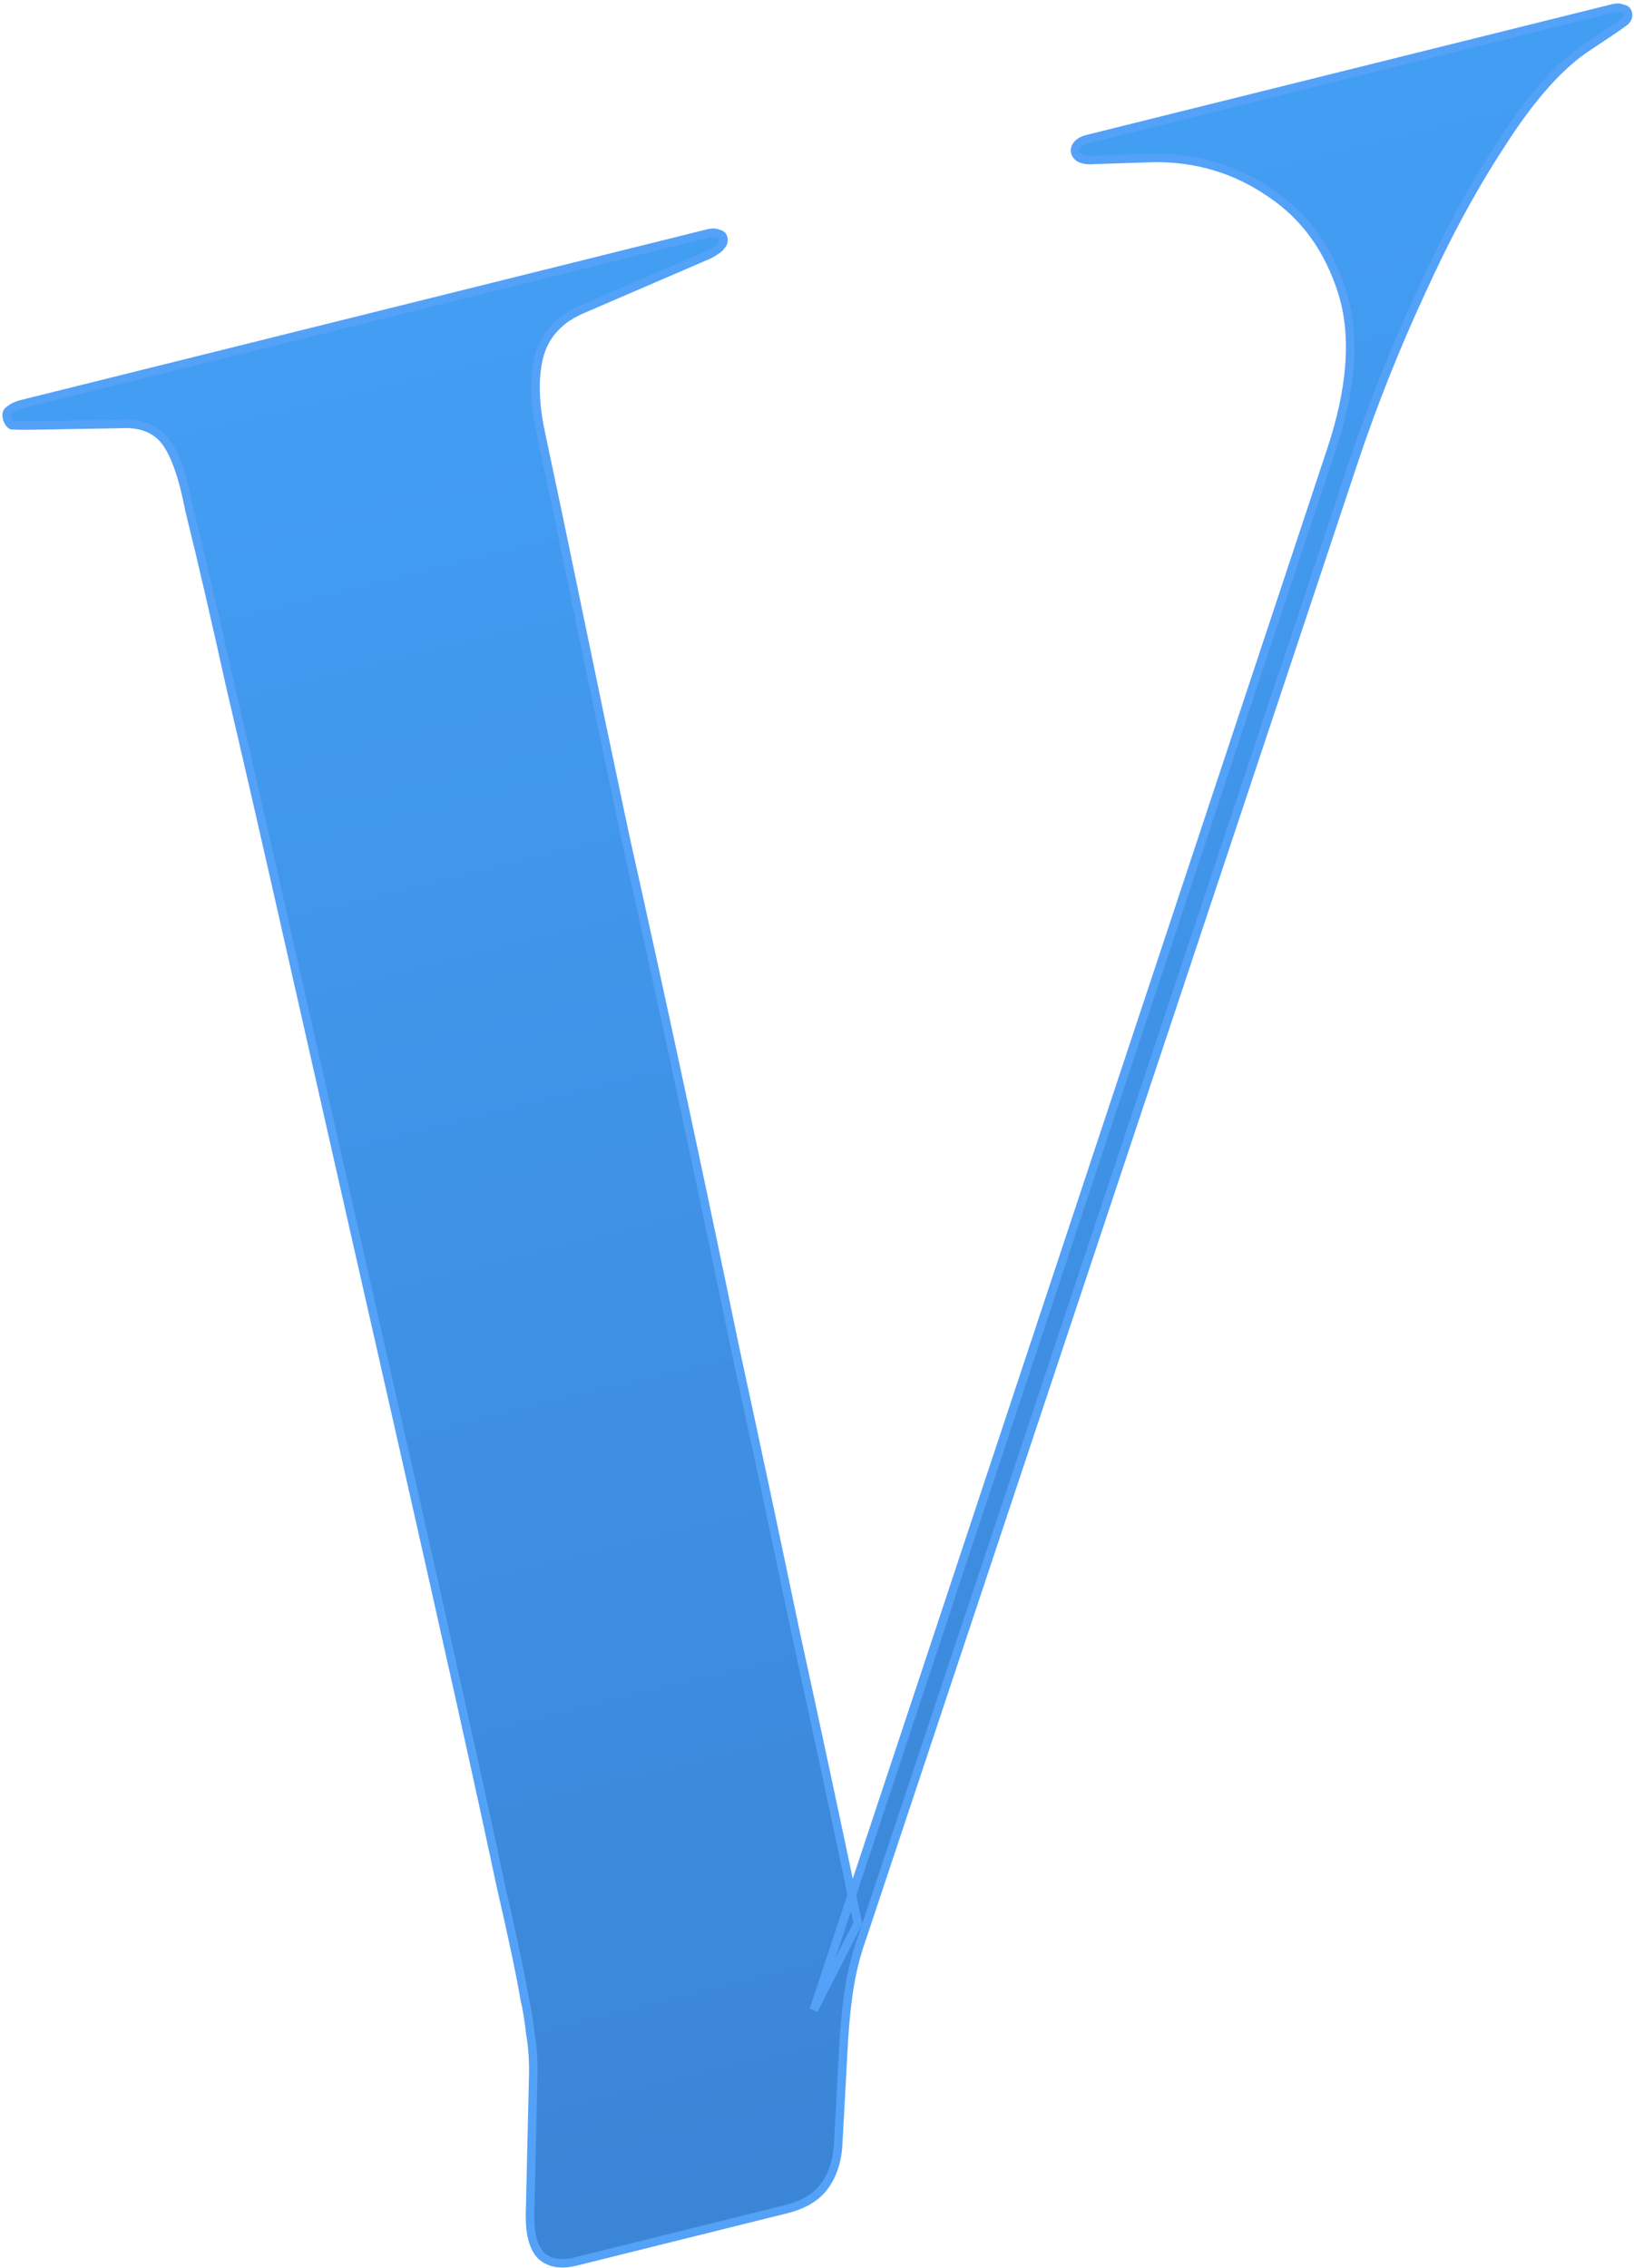 <svg width="384" height="533" viewBox="0 0 384 533" fill="none" xmlns="http://www.w3.org/2000/svg">
<mask id="path-1-outside-1_48_92" maskUnits="userSpaceOnUse" x="-0.941" y="-0.136" width="494.324" height="539.148" fill="black">
<rect fill="white" x="-0.941" y="-0.136" width="494.324" height="539.148"/>
<path d="M252.692 35.74C252.535 35.109 252.72 34.505 253.247 33.928C253.773 33.35 254.562 32.931 255.613 32.669L378.93 1.994C379.982 1.732 380.77 1.759 381.295 2.075C381.978 2.129 382.397 2.471 382.554 3.102C382.71 3.733 382.525 4.337 381.999 4.914C381.631 5.229 380.684 5.911 379.158 6.961L371.978 11.761C365.717 16.221 359.294 23.623 352.708 33.969C346.07 44.105 339.797 55.712 333.889 68.792C327.929 81.661 322.704 94.794 318.214 108.191L202.69 455.087C201.37 458.764 200.392 462.468 199.755 466.199C199.117 469.93 198.637 474.292 198.313 479.284L196.928 504.747C196.553 508.635 195.339 511.84 193.285 514.36C191.39 516.618 188.55 518.217 184.765 519.159L135.249 531.476C131.885 532.313 129.206 531.863 127.213 530.126C125.429 528.337 124.542 525.209 124.55 520.741L125.318 487.395C125.377 484.031 125.146 480.851 124.626 477.855C124.264 474.596 123.822 471.915 123.3 469.812C122.416 464.45 120.541 455.539 117.673 443.08C115.016 430.568 111.732 415.532 107.823 397.974C103.861 380.204 99.586 361.173 94.999 340.881C90.359 320.378 85.615 299.454 80.766 278.11C75.918 256.766 71.252 236.158 66.769 216.286C62.233 196.203 58.036 177.935 54.177 161.48C50.476 144.762 47.269 130.935 44.557 120C43.047 112.115 41.139 106.673 38.832 103.674C36.526 100.676 32.955 99.331 28.121 99.641L6.447 100.008C4.66 100.006 3.426 99.979 2.743 99.925C2.218 99.609 1.851 99.031 1.643 98.189C1.434 97.348 1.619 96.744 2.197 96.377C2.934 95.747 3.933 95.275 5.195 94.962L166.358 54.872C167.41 54.61 168.198 54.637 168.723 54.953C169.406 55.007 169.825 55.349 169.982 55.98C170.138 56.611 169.953 57.215 169.427 57.792C169.111 58.317 168.164 58.999 166.586 59.839L137.245 72.496C131.567 74.801 128.04 78.581 126.664 83.835C125.447 88.827 125.594 94.818 127.105 101.81C129.815 114.532 132.811 128.858 136.093 144.787C139.374 160.716 142.969 177.906 146.877 196.358C150.943 214.548 155.165 233.816 159.542 254.161C163.868 274.295 168.27 295.192 172.75 316.851C177.441 338.458 182.157 360.617 186.898 383.327C191.849 405.985 196.747 428.88 201.592 452.011L191.232 472.338L312.701 106.213C317.719 91.346 318.634 78.838 315.447 68.691C312.26 58.543 306.652 50.784 298.622 45.414C290.541 39.833 281.482 37.063 271.447 37.103L257.496 37.559C254.659 37.819 253.057 37.212 252.692 35.74Z"/>
</mask>
<path d="M252.692 35.74C252.535 35.109 252.72 34.505 253.247 33.928C253.773 33.35 254.562 32.931 255.613 32.669L378.93 1.994C379.982 1.732 380.77 1.759 381.295 2.075C381.978 2.129 382.397 2.471 382.554 3.102C382.71 3.733 382.525 4.337 381.999 4.914C381.631 5.229 380.684 5.911 379.158 6.961L371.978 11.761C365.717 16.221 359.294 23.623 352.708 33.969C346.07 44.105 339.797 55.712 333.889 68.792C327.929 81.661 322.704 94.794 318.214 108.191L202.69 455.087C201.37 458.764 200.392 462.468 199.755 466.199C199.117 469.93 198.637 474.292 198.313 479.284L196.928 504.747C196.553 508.635 195.339 511.84 193.285 514.36C191.39 516.618 188.55 518.217 184.765 519.159L135.249 531.476C131.885 532.313 129.206 531.863 127.213 530.126C125.429 528.337 124.542 525.209 124.55 520.741L125.318 487.395C125.377 484.031 125.146 480.851 124.626 477.855C124.264 474.596 123.822 471.915 123.3 469.812C122.416 464.45 120.541 455.539 117.673 443.08C115.016 430.568 111.732 415.532 107.823 397.974C103.861 380.204 99.586 361.173 94.999 340.881C90.359 320.378 85.615 299.454 80.766 278.11C75.918 256.766 71.252 236.158 66.769 216.286C62.233 196.203 58.036 177.935 54.177 161.48C50.476 144.762 47.269 130.935 44.557 120C43.047 112.115 41.139 106.673 38.832 103.674C36.526 100.676 32.955 99.331 28.121 99.641L6.447 100.008C4.66 100.006 3.426 99.979 2.743 99.925C2.218 99.609 1.851 99.031 1.643 98.189C1.434 97.348 1.619 96.744 2.197 96.377C2.934 95.747 3.933 95.275 5.195 94.962L166.358 54.872C167.41 54.61 168.198 54.637 168.723 54.953C169.406 55.007 169.825 55.349 169.982 55.98C170.138 56.611 169.953 57.215 169.427 57.792C169.111 58.317 168.164 58.999 166.586 59.839L137.245 72.496C131.567 74.801 128.04 78.581 126.664 83.835C125.447 88.827 125.594 94.818 127.105 101.81C129.815 114.532 132.811 128.858 136.093 144.787C139.374 160.716 142.969 177.906 146.877 196.358C150.943 214.548 155.165 233.816 159.542 254.161C163.868 274.295 168.27 295.192 172.75 316.851C177.441 338.458 182.157 360.617 186.898 383.327C191.849 405.985 196.747 428.88 201.592 452.011L191.232 472.338L312.701 106.213C317.719 91.346 318.634 78.838 315.447 68.691C312.26 58.543 306.652 50.784 298.622 45.414C290.541 39.833 281.482 37.063 271.447 37.103L257.496 37.559C254.659 37.819 253.057 37.212 252.692 35.74Z" fill="url(#paint0_linear_48_92)"/>
<path d="M253.247 33.928L252.508 33.254L252.508 33.254L253.247 33.928ZM381.295 2.075L380.779 2.932L380.981 3.054L381.216 3.073L381.295 2.075ZM381.999 4.914L382.648 5.675L382.696 5.634L382.738 5.588L381.999 4.914ZM379.158 6.961L379.713 7.792L379.724 7.785L379.158 6.961ZM371.978 11.761L371.422 10.93L371.41 10.938L371.398 10.946L371.978 11.761ZM352.708 33.969L353.544 34.517L353.551 34.506L352.708 33.969ZM333.889 68.792L334.796 69.212L334.8 69.203L333.889 68.792ZM318.214 108.191L317.266 107.874L317.265 107.875L318.214 108.191ZM202.69 455.087L203.631 455.424L203.635 455.413L203.639 455.402L202.69 455.087ZM199.755 466.199L198.769 466.031L199.755 466.199ZM198.313 479.284L197.315 479.22L197.314 479.23L198.313 479.284ZM196.928 504.747L197.923 504.842L197.925 504.821L197.926 504.8L196.928 504.747ZM193.285 514.36L194.051 515.003L194.056 514.997L194.06 514.992L193.285 514.36ZM127.213 530.126L126.504 530.832L126.529 530.857L126.556 530.88L127.213 530.126ZM124.55 520.741L123.55 520.719L123.55 520.729L123.55 520.74L124.55 520.741ZM125.318 487.395L126.318 487.417L126.318 487.411L125.318 487.395ZM124.626 477.855L123.632 477.966L123.635 477.996L123.641 478.026L124.626 477.855ZM123.3 469.812L122.314 469.975L122.32 470.014L122.33 470.053L123.3 469.812ZM117.673 443.08L116.695 443.288L116.697 443.296L116.699 443.305L117.673 443.08ZM107.823 397.974L108.799 397.756L108.799 397.755L107.823 397.974ZM94.999 340.881L95.974 340.66L95.974 340.659L94.999 340.881ZM66.769 216.286L67.744 216.065L67.744 216.065L66.769 216.286ZM54.177 161.48L53.201 161.696L53.203 161.708L54.177 161.48ZM44.557 120L43.575 120.189L43.58 120.215L43.586 120.242L44.557 120ZM38.832 103.674L39.625 103.064L38.832 103.674ZM28.121 99.641L28.137 100.641L28.161 100.64L28.184 100.639L28.121 99.641ZM6.447 100.008L6.445 101.009L6.454 101.009L6.463 101.009L6.447 100.008ZM2.743 99.925L2.227 100.782L2.429 100.904L2.664 100.922L2.743 99.925ZM2.197 96.377L2.733 97.221L2.793 97.183L2.847 97.137L2.197 96.377ZM168.723 54.953L168.207 55.81L168.409 55.932L168.644 55.95L168.723 54.953ZM169.427 57.792L168.688 57.119L168.622 57.192L168.57 57.277L169.427 57.792ZM166.586 59.839L166.982 60.757L167.019 60.741L167.055 60.722L166.586 59.839ZM137.245 72.496L137.621 73.422L137.631 73.418L137.641 73.414L137.245 72.496ZM126.664 83.835L125.697 83.582L125.695 83.59L125.693 83.599L126.664 83.835ZM127.105 101.81L128.083 101.601L128.083 101.598L127.105 101.81ZM136.093 144.787L137.072 144.584L136.093 144.787ZM146.877 196.358L145.899 196.566L145.901 196.577L146.877 196.358ZM159.542 254.161L160.52 253.95L160.52 253.95L159.542 254.161ZM172.75 316.851L171.771 317.054L171.773 317.064L172.75 316.851ZM186.898 383.327L185.919 383.532L185.921 383.541L186.898 383.327ZM201.592 452.011L202.483 452.465L202.643 452.15L202.571 451.805L201.592 452.011ZM191.232 472.338L190.283 472.024L192.123 472.792L191.232 472.338ZM312.701 106.213L311.753 105.894L311.752 105.899L312.701 106.213ZM298.622 45.414L298.054 46.237L298.06 46.241L298.066 46.245L298.622 45.414ZM271.447 37.103L271.443 36.103L271.429 36.103L271.415 36.103L271.447 37.103ZM257.496 37.559L257.464 36.56L257.435 36.561L257.406 36.563L257.496 37.559ZM252.692 35.74L253.662 35.499C253.603 35.261 253.632 34.989 253.985 34.601L253.247 33.928L252.508 33.254C251.809 34.021 251.467 34.958 251.721 35.982L252.692 35.74ZM253.247 33.928L253.985 34.601C254.337 34.216 254.923 33.871 255.854 33.64L255.613 32.669L255.373 31.699C254.201 31.99 253.21 32.484 252.508 33.254L253.247 33.928ZM255.613 32.669L255.854 33.64L379.171 2.964L378.93 1.994L378.69 1.023L255.373 31.699L255.613 32.669ZM378.93 1.994L379.171 2.964C380.147 2.722 380.603 2.826 380.779 2.932L381.295 2.075L381.811 1.218C380.937 0.692 379.816 0.743 378.69 1.023L378.93 1.994ZM381.295 2.075L381.216 3.073C381.409 3.088 381.475 3.135 381.49 3.148C381.5 3.156 381.547 3.195 381.583 3.343L382.554 3.102L383.524 2.86C383.405 2.378 383.163 1.93 382.753 1.597C382.349 1.267 381.863 1.117 381.373 1.078L381.295 2.075ZM382.554 3.102L381.583 3.343C381.642 3.581 381.614 3.853 381.26 4.241L381.999 4.914L382.738 5.588C383.437 4.821 383.778 3.884 383.524 2.86L382.554 3.102ZM381.999 4.914L381.35 4.154C381.03 4.428 380.132 5.077 378.592 6.137L379.158 6.961L379.724 7.785C381.235 6.746 382.231 6.031 382.648 5.675L381.999 4.914ZM379.158 6.961L378.603 6.129L371.422 10.93L371.978 11.761L372.533 12.592L379.713 7.792L379.158 6.961ZM371.978 11.761L371.398 10.946C364.989 15.512 358.484 23.035 351.865 33.432L352.708 33.969L353.551 34.506C360.104 24.212 366.446 16.929 372.557 12.575L371.978 11.761ZM352.708 33.969L351.872 33.422C345.2 43.608 338.903 55.262 332.978 68.381L333.889 68.792L334.8 69.203C340.69 56.163 346.939 44.602 353.544 34.517L352.708 33.969ZM333.889 68.792L332.982 68.372C327.006 81.275 321.768 94.442 317.266 107.874L318.214 108.191L319.162 108.508C323.64 95.147 328.851 82.048 334.796 69.212L333.889 68.792ZM318.214 108.191L317.265 107.875L201.742 454.771L202.69 455.087L203.639 455.402L319.163 108.507L318.214 108.191ZM202.69 455.087L201.749 454.749C200.41 458.48 199.416 462.241 198.769 466.031L199.755 466.199L200.74 466.367C201.367 462.696 202.33 459.048 203.631 455.424L202.69 455.087ZM199.755 466.199L198.769 466.031C198.125 469.805 197.641 474.203 197.315 479.22L198.313 479.284L199.31 479.348C199.633 474.38 200.11 470.055 200.74 466.367L199.755 466.199ZM198.313 479.284L197.314 479.23L195.929 504.693L196.928 504.747L197.926 504.8L199.311 479.338L198.313 479.284ZM196.928 504.747L195.932 504.651C195.573 508.384 194.416 511.39 192.51 513.728L193.285 514.36L194.06 514.992C196.262 512.29 197.533 508.887 197.923 504.842L196.928 504.747ZM193.285 514.36L192.52 513.717C190.798 515.768 188.17 517.281 184.524 518.188L184.765 519.159L185.006 520.129C188.93 519.153 191.981 517.468 194.051 515.003L193.285 514.36ZM184.765 519.159L184.524 518.188L135.008 530.505L135.249 531.476L135.49 532.447L185.006 520.129L184.765 519.159ZM135.249 531.476L135.008 530.505C131.852 531.291 129.543 530.83 127.87 529.372L127.213 530.126L126.556 530.88C128.869 532.896 131.918 533.335 135.49 532.447L135.249 531.476ZM127.213 530.126L127.921 529.42C126.425 527.919 125.542 525.132 125.549 520.743L124.55 520.741L123.55 520.74C123.542 525.285 124.434 528.755 126.504 530.832L127.213 530.126ZM124.55 520.741L125.549 520.764L126.318 487.417L125.318 487.395L124.318 487.372L123.55 520.719L124.55 520.741ZM125.318 487.395L126.318 487.411C126.377 483.991 126.143 480.748 125.611 477.683L124.626 477.855L123.641 478.026C124.149 480.954 124.376 484.071 124.318 487.378L125.318 487.395ZM124.626 477.855L125.619 477.744C125.255 474.461 124.807 471.732 124.271 469.57L123.3 469.812L122.33 470.053C122.837 472.097 123.273 474.731 123.632 477.966L124.626 477.855ZM123.3 469.812L124.287 469.649C123.397 464.253 121.515 455.315 118.647 442.855L117.673 443.08L116.699 443.305C119.566 455.763 121.436 464.647 122.314 469.975L123.3 469.812ZM117.673 443.08L118.651 442.871C115.993 430.355 112.709 415.316 108.799 397.756L107.823 397.974L106.847 398.191C110.756 415.748 114.039 430.78 116.695 443.288L117.673 443.08ZM107.823 397.974L108.799 397.755C104.837 379.985 100.562 360.953 95.974 340.66L94.999 340.881L94.023 341.102C98.611 361.394 102.885 380.424 106.847 398.192L107.823 397.974ZM94.999 340.881L95.974 340.659C91.334 320.156 86.59 299.232 81.741 277.888L80.766 278.11L79.791 278.332C84.64 299.676 89.384 320.599 94.024 341.102L94.999 340.881ZM80.766 278.11L81.741 277.888C76.893 256.544 72.227 235.937 67.744 216.065L66.769 216.286L65.793 216.506C70.277 236.379 74.943 256.988 79.791 278.332L80.766 278.11ZM66.769 216.286L67.744 216.065C63.208 195.98 59.01 177.709 55.15 161.251L54.177 161.48L53.203 161.708C57.062 178.16 61.258 196.426 65.793 216.507L66.769 216.286ZM54.177 161.48L55.153 161.263C51.451 144.541 48.243 130.705 45.527 119.759L44.557 120L43.586 120.242C46.296 131.166 49.501 144.983 53.201 161.696L54.177 161.48ZM44.557 120L45.539 119.812C44.025 111.908 42.085 106.262 39.625 103.064L38.832 103.674L38.04 104.284C40.193 107.083 42.068 112.322 43.575 120.189L44.557 120ZM38.832 103.674L39.625 103.064C37.059 99.728 33.12 98.318 28.058 98.642L28.121 99.641L28.184 100.639C32.791 100.344 35.992 101.623 38.04 104.284L38.832 103.674ZM28.121 99.641L28.105 98.641L6.43 99.008L6.447 100.008L6.463 101.009L28.137 100.641L28.121 99.641ZM6.447 100.008L6.449 99.008C4.66 99.006 3.461 98.978 2.821 98.928L2.743 99.925L2.664 100.922C3.391 100.979 4.661 101.006 6.445 101.009L6.447 100.008ZM2.743 99.925L3.259 99.068C3.041 98.937 2.785 98.64 2.613 97.948L1.643 98.189L0.672 98.431C0.918 99.422 1.395 100.281 2.227 100.782L2.743 99.925ZM1.643 98.189L2.613 97.948C2.537 97.641 2.558 97.474 2.581 97.398C2.597 97.344 2.627 97.289 2.733 97.221L2.197 96.377L1.662 95.532C1.19 95.832 0.837 96.263 0.669 96.813C0.507 97.341 0.54 97.897 0.672 98.431L1.643 98.189ZM2.197 96.377L2.847 97.137C3.432 96.637 4.276 96.221 5.436 95.932L5.195 94.962L4.954 93.991C3.591 94.33 2.436 94.858 1.548 95.617L2.197 96.377ZM5.195 94.962L5.436 95.932L166.599 55.842L166.358 54.872L166.118 53.901L4.954 93.991L5.195 94.962ZM166.358 54.872L166.599 55.842C167.575 55.599 168.031 55.704 168.207 55.81L168.723 54.953L169.239 54.096C168.365 53.57 167.244 53.621 166.118 53.901L166.358 54.872ZM168.723 54.953L168.644 55.95C168.837 55.965 168.903 56.013 168.918 56.025C168.928 56.034 168.975 56.072 169.011 56.221L169.982 55.98L170.952 55.738C170.833 55.256 170.591 54.808 170.182 54.474C169.777 54.145 169.292 53.995 168.801 53.956L168.723 54.953ZM169.982 55.98L169.011 56.221C169.07 56.459 169.042 56.731 168.688 57.119L169.427 57.792L170.166 58.466C170.865 57.699 171.206 56.762 170.952 55.738L169.982 55.98ZM169.427 57.792L168.57 57.277C168.52 57.36 168.341 57.566 167.896 57.886C167.473 58.191 166.885 58.547 166.117 58.955L166.586 59.839L167.055 60.722C167.865 60.291 168.54 59.887 169.064 59.509C169.566 59.148 170.018 58.749 170.283 58.308L169.427 57.792ZM166.586 59.839L166.191 58.92L136.85 71.577L137.245 72.496L137.641 73.414L166.982 60.757L166.586 59.839ZM137.245 72.496L136.87 71.569C130.942 73.976 127.164 77.981 125.697 83.582L126.664 83.835L127.632 84.088C128.916 79.182 132.192 75.627 137.621 73.422L137.245 72.496ZM126.664 83.835L125.693 83.599C124.429 88.783 124.597 94.937 126.128 102.022L127.105 101.81L128.083 101.598C126.592 94.7 126.466 88.87 127.636 84.072L126.664 83.835ZM127.105 101.81L126.128 102.019C128.837 114.739 131.832 129.062 135.113 144.989L136.093 144.787L137.072 144.584C133.79 128.654 130.793 114.326 128.083 101.601L127.105 101.81ZM136.093 144.787L135.113 144.989C138.396 160.92 141.991 178.112 145.899 196.566L146.877 196.358L147.855 196.151C143.948 177.7 140.353 160.511 137.072 144.584L136.093 144.787ZM146.877 196.358L145.901 196.577C149.967 214.764 154.188 234.029 158.565 254.372L159.542 254.161L160.52 253.95C156.142 233.602 151.92 214.332 147.853 196.14L146.877 196.358ZM159.542 254.161L158.565 254.371C162.889 274.503 167.292 295.398 171.771 317.054L172.75 316.851L173.73 316.648C169.249 294.987 164.846 274.087 160.52 253.95L159.542 254.161ZM172.75 316.851L171.773 317.064C176.463 338.668 181.178 360.824 185.919 383.532L186.898 383.327L187.876 383.122C183.135 360.409 178.418 338.248 173.727 316.638L172.75 316.851ZM186.898 383.327L185.921 383.541C190.871 406.196 195.769 429.088 200.614 452.217L201.592 452.011L202.571 451.805C197.725 428.671 192.826 405.774 187.874 383.113L186.898 383.327ZM201.592 452.011L200.702 451.557L190.341 471.884L191.232 472.338L192.123 472.792L202.483 452.465L201.592 452.011ZM191.232 472.338L192.181 472.653L313.65 106.528L312.701 106.213L311.752 105.899L190.283 472.024L191.232 472.338ZM312.701 106.213L313.648 106.533C318.703 91.555 319.675 78.816 316.401 68.391L315.447 68.691L314.493 68.991C317.593 78.861 316.734 91.136 311.753 105.894L312.701 106.213ZM315.447 68.691L316.401 68.391C313.153 58.049 307.416 50.092 299.178 44.582L298.622 45.414L298.066 46.245C305.887 51.476 311.367 59.038 314.493 68.991L315.447 68.691ZM298.622 45.414L299.191 44.591C290.937 38.891 281.678 36.062 271.443 36.103L271.447 37.103L271.45 38.103C281.286 38.064 290.144 40.775 298.054 46.237L298.622 45.414ZM271.447 37.103L271.415 36.103L257.464 36.56L257.496 37.559L257.528 38.559L271.479 38.103L271.447 37.103ZM257.496 37.559L257.406 36.563C256.05 36.687 255.116 36.589 254.521 36.364C253.981 36.159 253.755 35.871 253.662 35.499L252.692 35.74L251.721 35.982C251.994 37.081 252.751 37.833 253.812 38.234C254.819 38.616 256.105 38.691 257.587 38.555L257.496 37.559Z" fill="#54A1F8" mask="url(#path-1-outside-1_48_92)"/>
<defs>
<linearGradient id="paint0_linear_48_92" x1="112.878" y1="-117.31" x2="266.398" y2="507.902" gradientUnits="userSpaceOnUse">
<stop stop-color="#45A8FF"/>
<stop offset="1" stop-color="#3B84D6"/>
</linearGradient>
</defs>
</svg>
